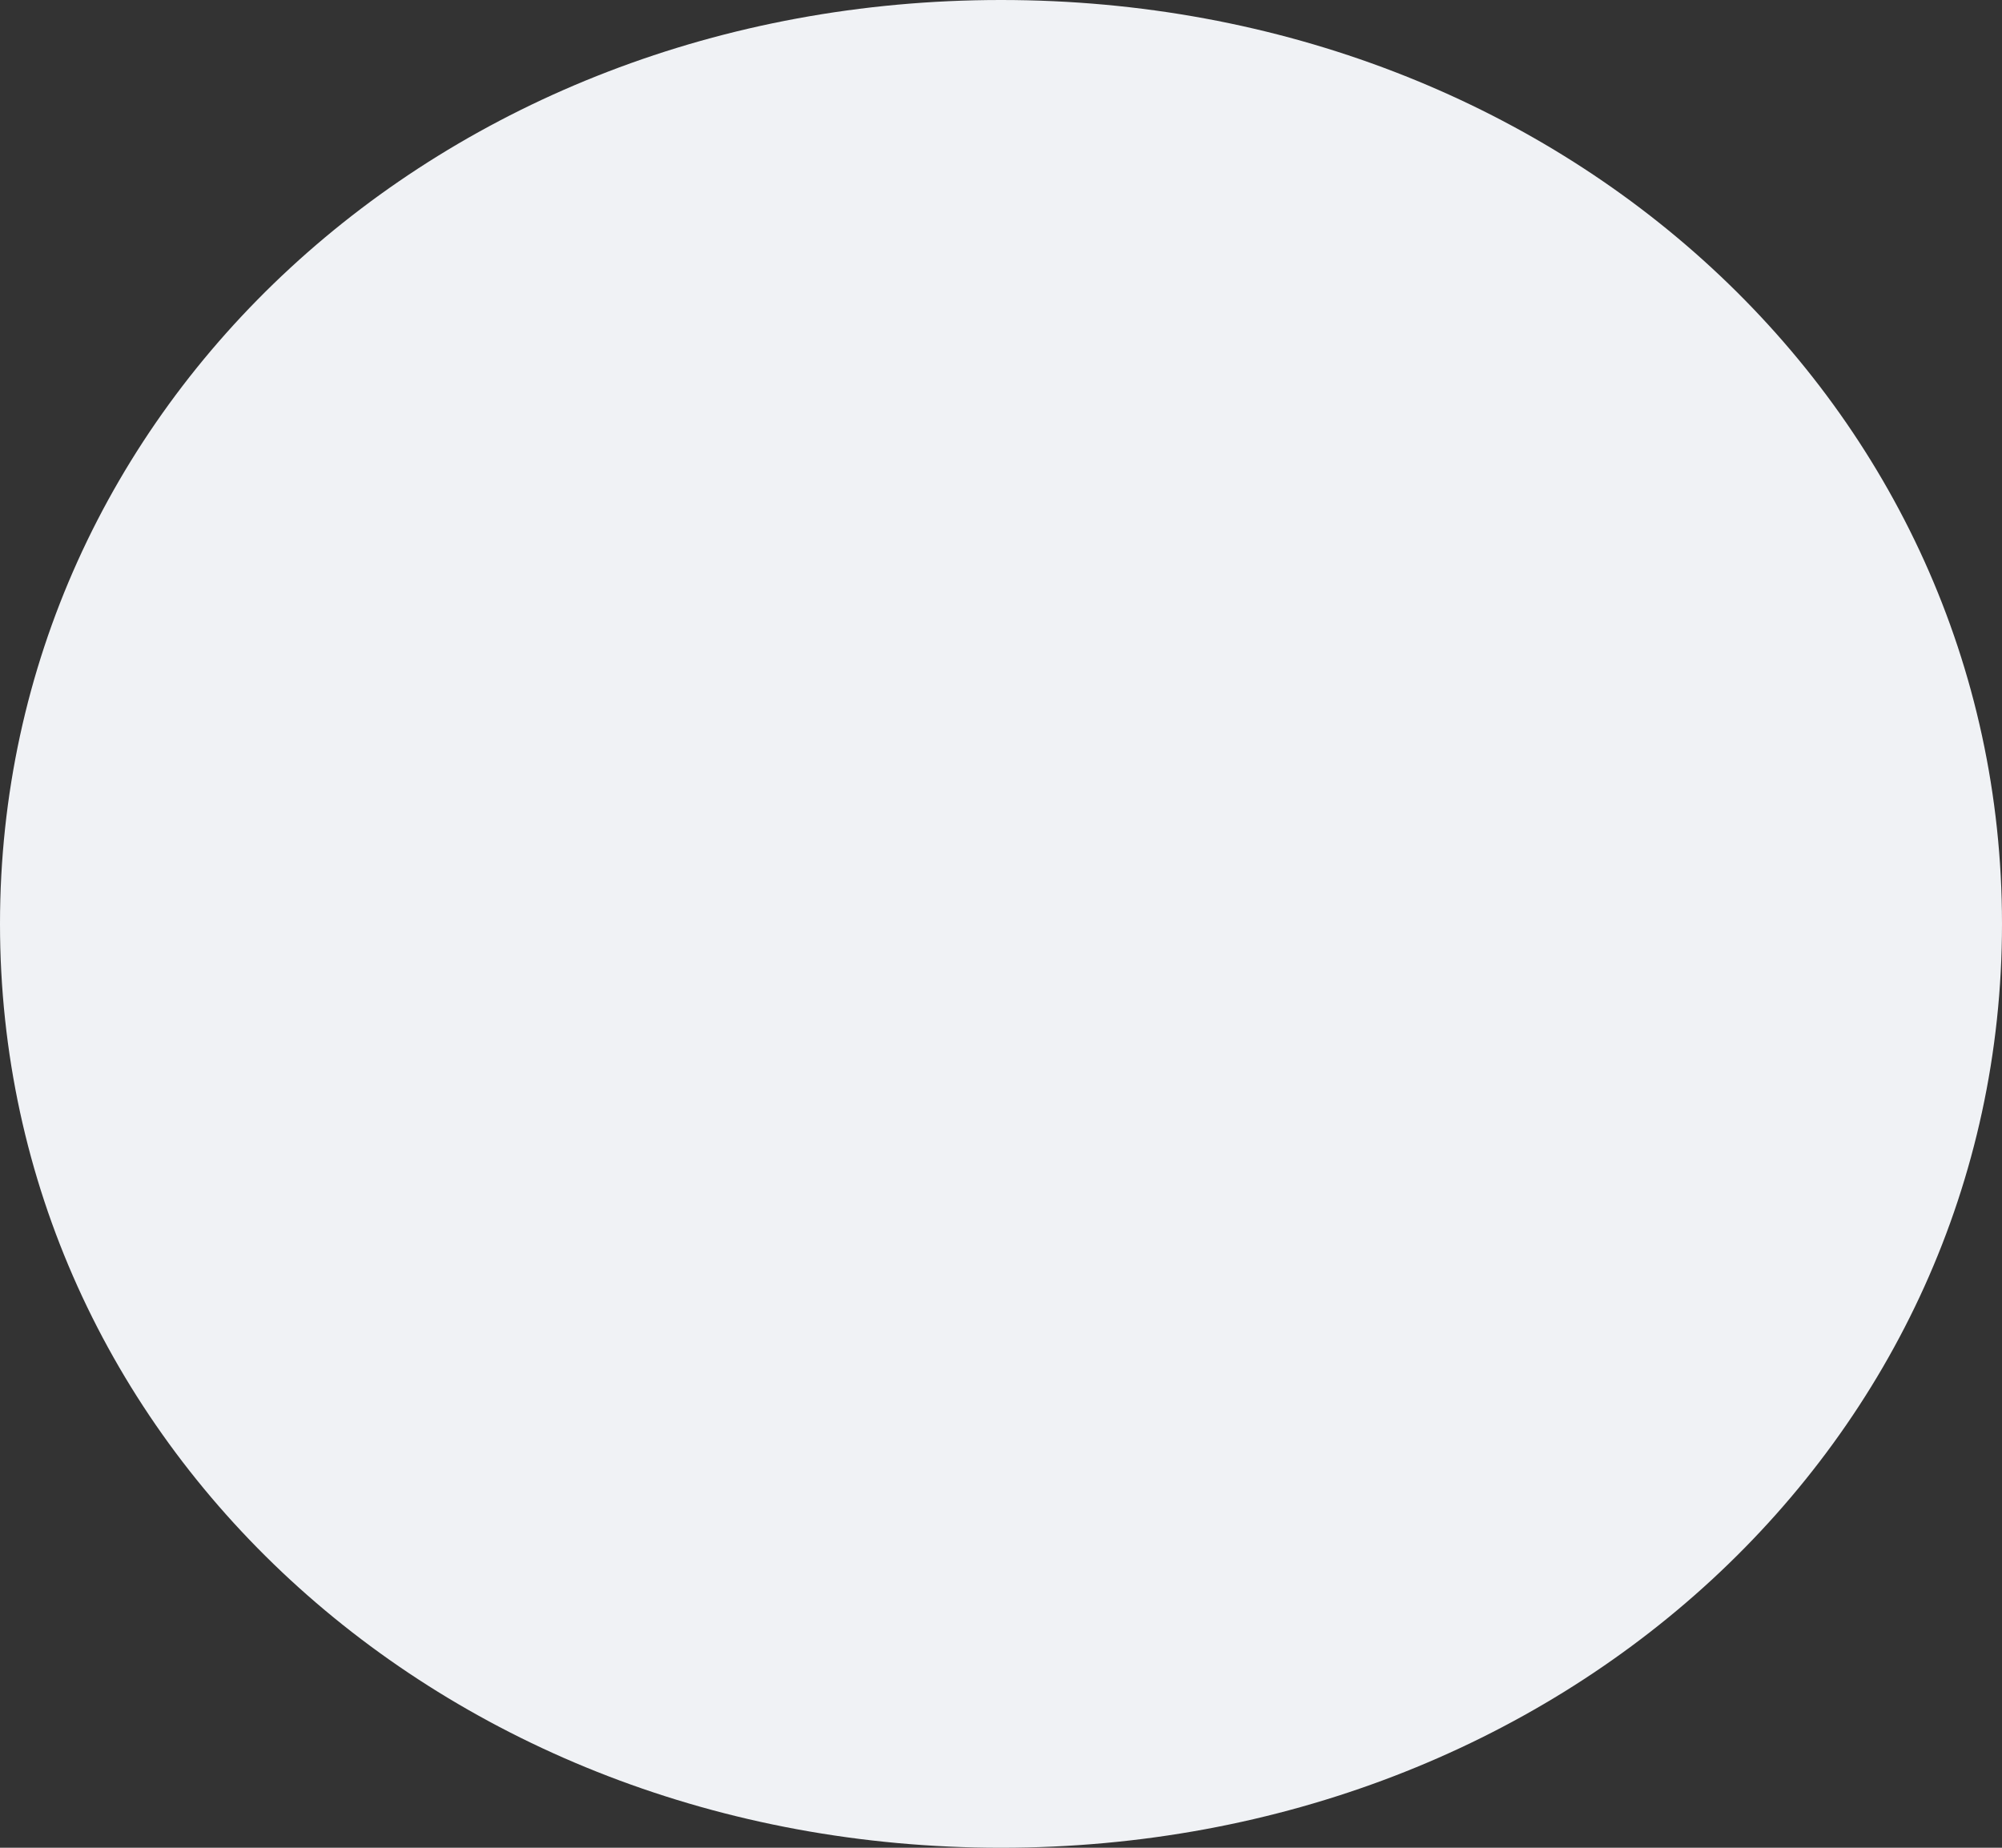 ﻿<?xml version="1.0" encoding="utf-8"?>
<svg version="1.1" xmlns:xlink="http://www.w3.org/1999/xlink" width="26px" height="24px" xmlns="http://www.w3.org/2000/svg">
  <rect width="100%" height="100%" fill="#333333" stroke="none"/>
  <g transform="matrix(1 0 0 1 -1305 -574 )">
    <path d="M 1318 574  C 1325.28 574  1331 579.28  1331 586  C 1331 592.72  1325.28 598  1318 598  C 1310.72 598  1305 592.72  1305 586  C 1305 579.28  1310.72 574  1318 574  Z " fill-rule="nonzero" fill="#f0f2f5" stroke="none" />
  </g>
</svg>